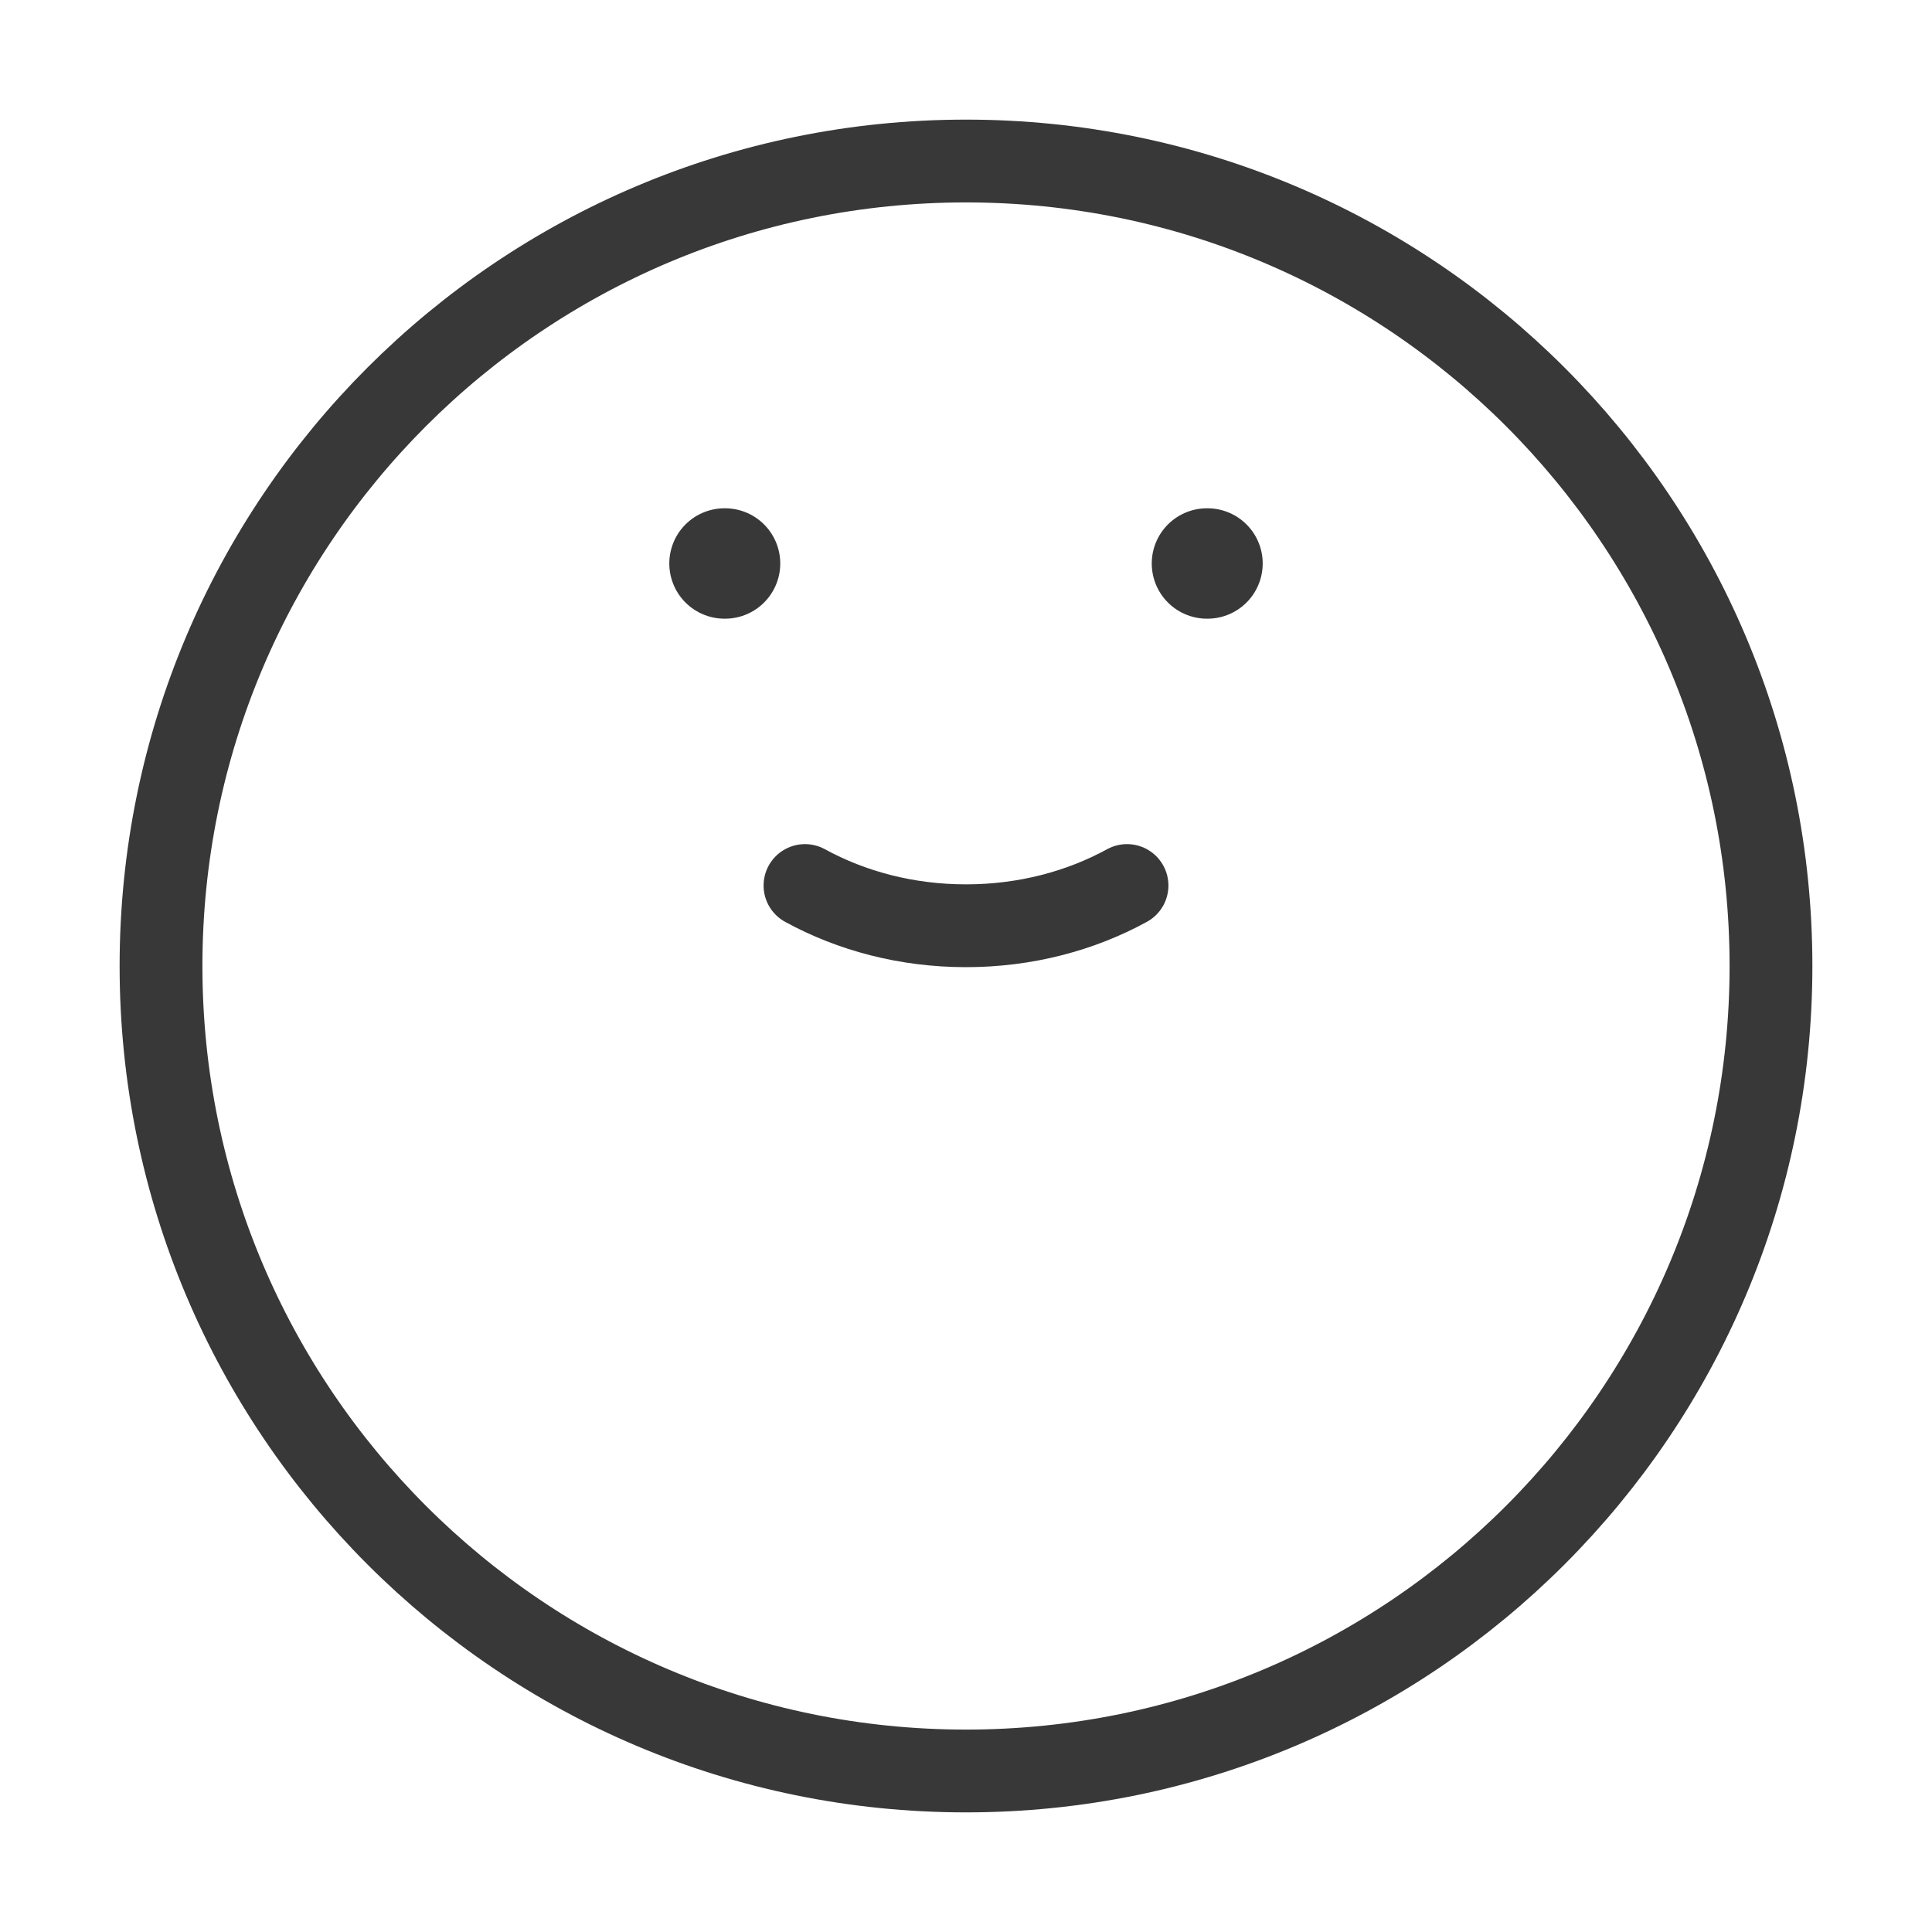 <svg width="35" height="35" viewBox="0 0 35 35" fill="none" xmlns="http://www.w3.org/2000/svg">
<path d="M2.917 17.5C2.917 25.554 9.446 32.083 17.5 32.083C25.554 32.083 32.083 25.554 32.083 17.5C32.083 9.446 25.554 2.917 17.5 2.917C9.446 2.917 2.917 9.446 2.917 17.5Z" stroke="#383838" stroke-width="1.5" stroke-linecap="round" stroke-linejoin="round"/>
<path d="M14.583 16.042C15.427 16.504 16.428 16.771 17.5 16.771C18.572 16.771 19.573 16.504 20.417 16.042" stroke="#383838" stroke-width="1.5" stroke-linecap="round" stroke-linejoin="round"/>
<path d="M13.135 10.208H13.125M21.875 10.208H21.865" stroke="#383838" stroke-width="2" stroke-linecap="round" stroke-linejoin="round"/>
</svg>

